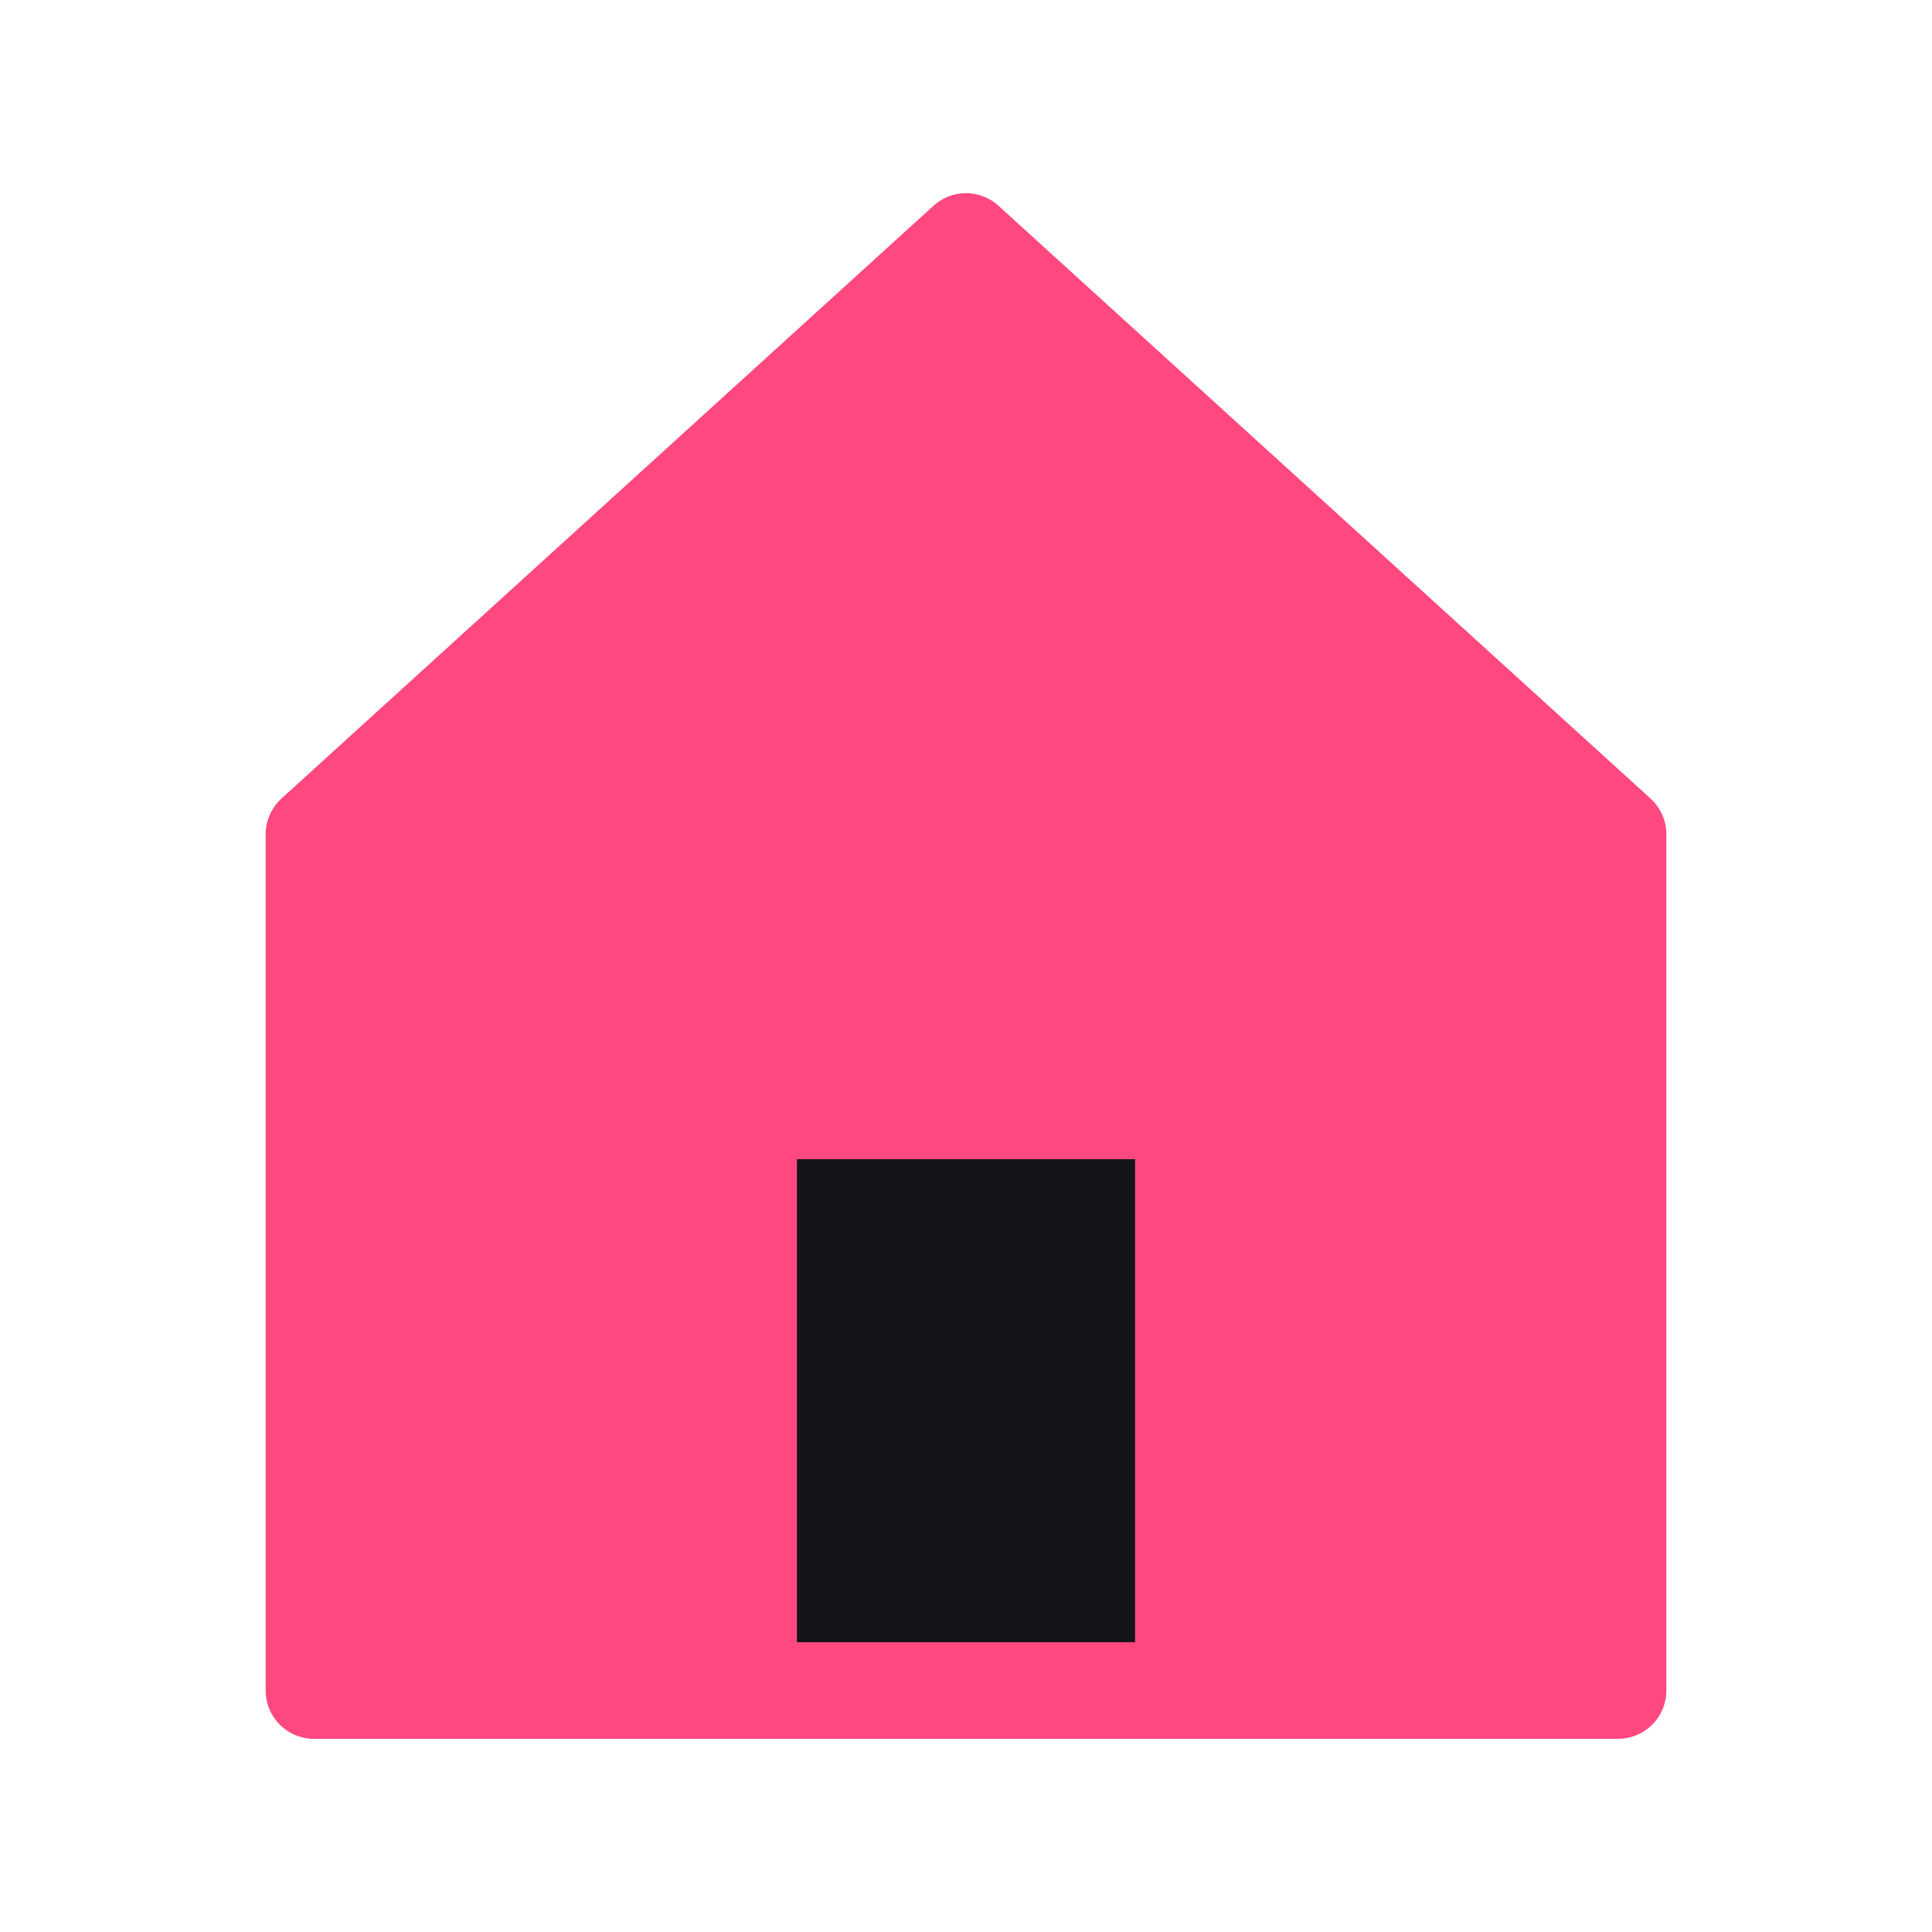 <svg width="40" height="40" viewBox="0 0 40 40" fill="none" xmlns="http://www.w3.org/2000/svg">
<path d="M6.5 17.273V35H33.5V17.273L20 5L6.5 17.273Z" fill="#FE487F" stroke="#FE487F" stroke-width="2" stroke-linecap="round" stroke-linejoin="round"/>
<path d="M24.5 23H15.5V35H24.5V23Z" fill="#141419" stroke="#FE487F" stroke-width="2" stroke-linecap="round" stroke-linejoin="round"/>
</svg>
